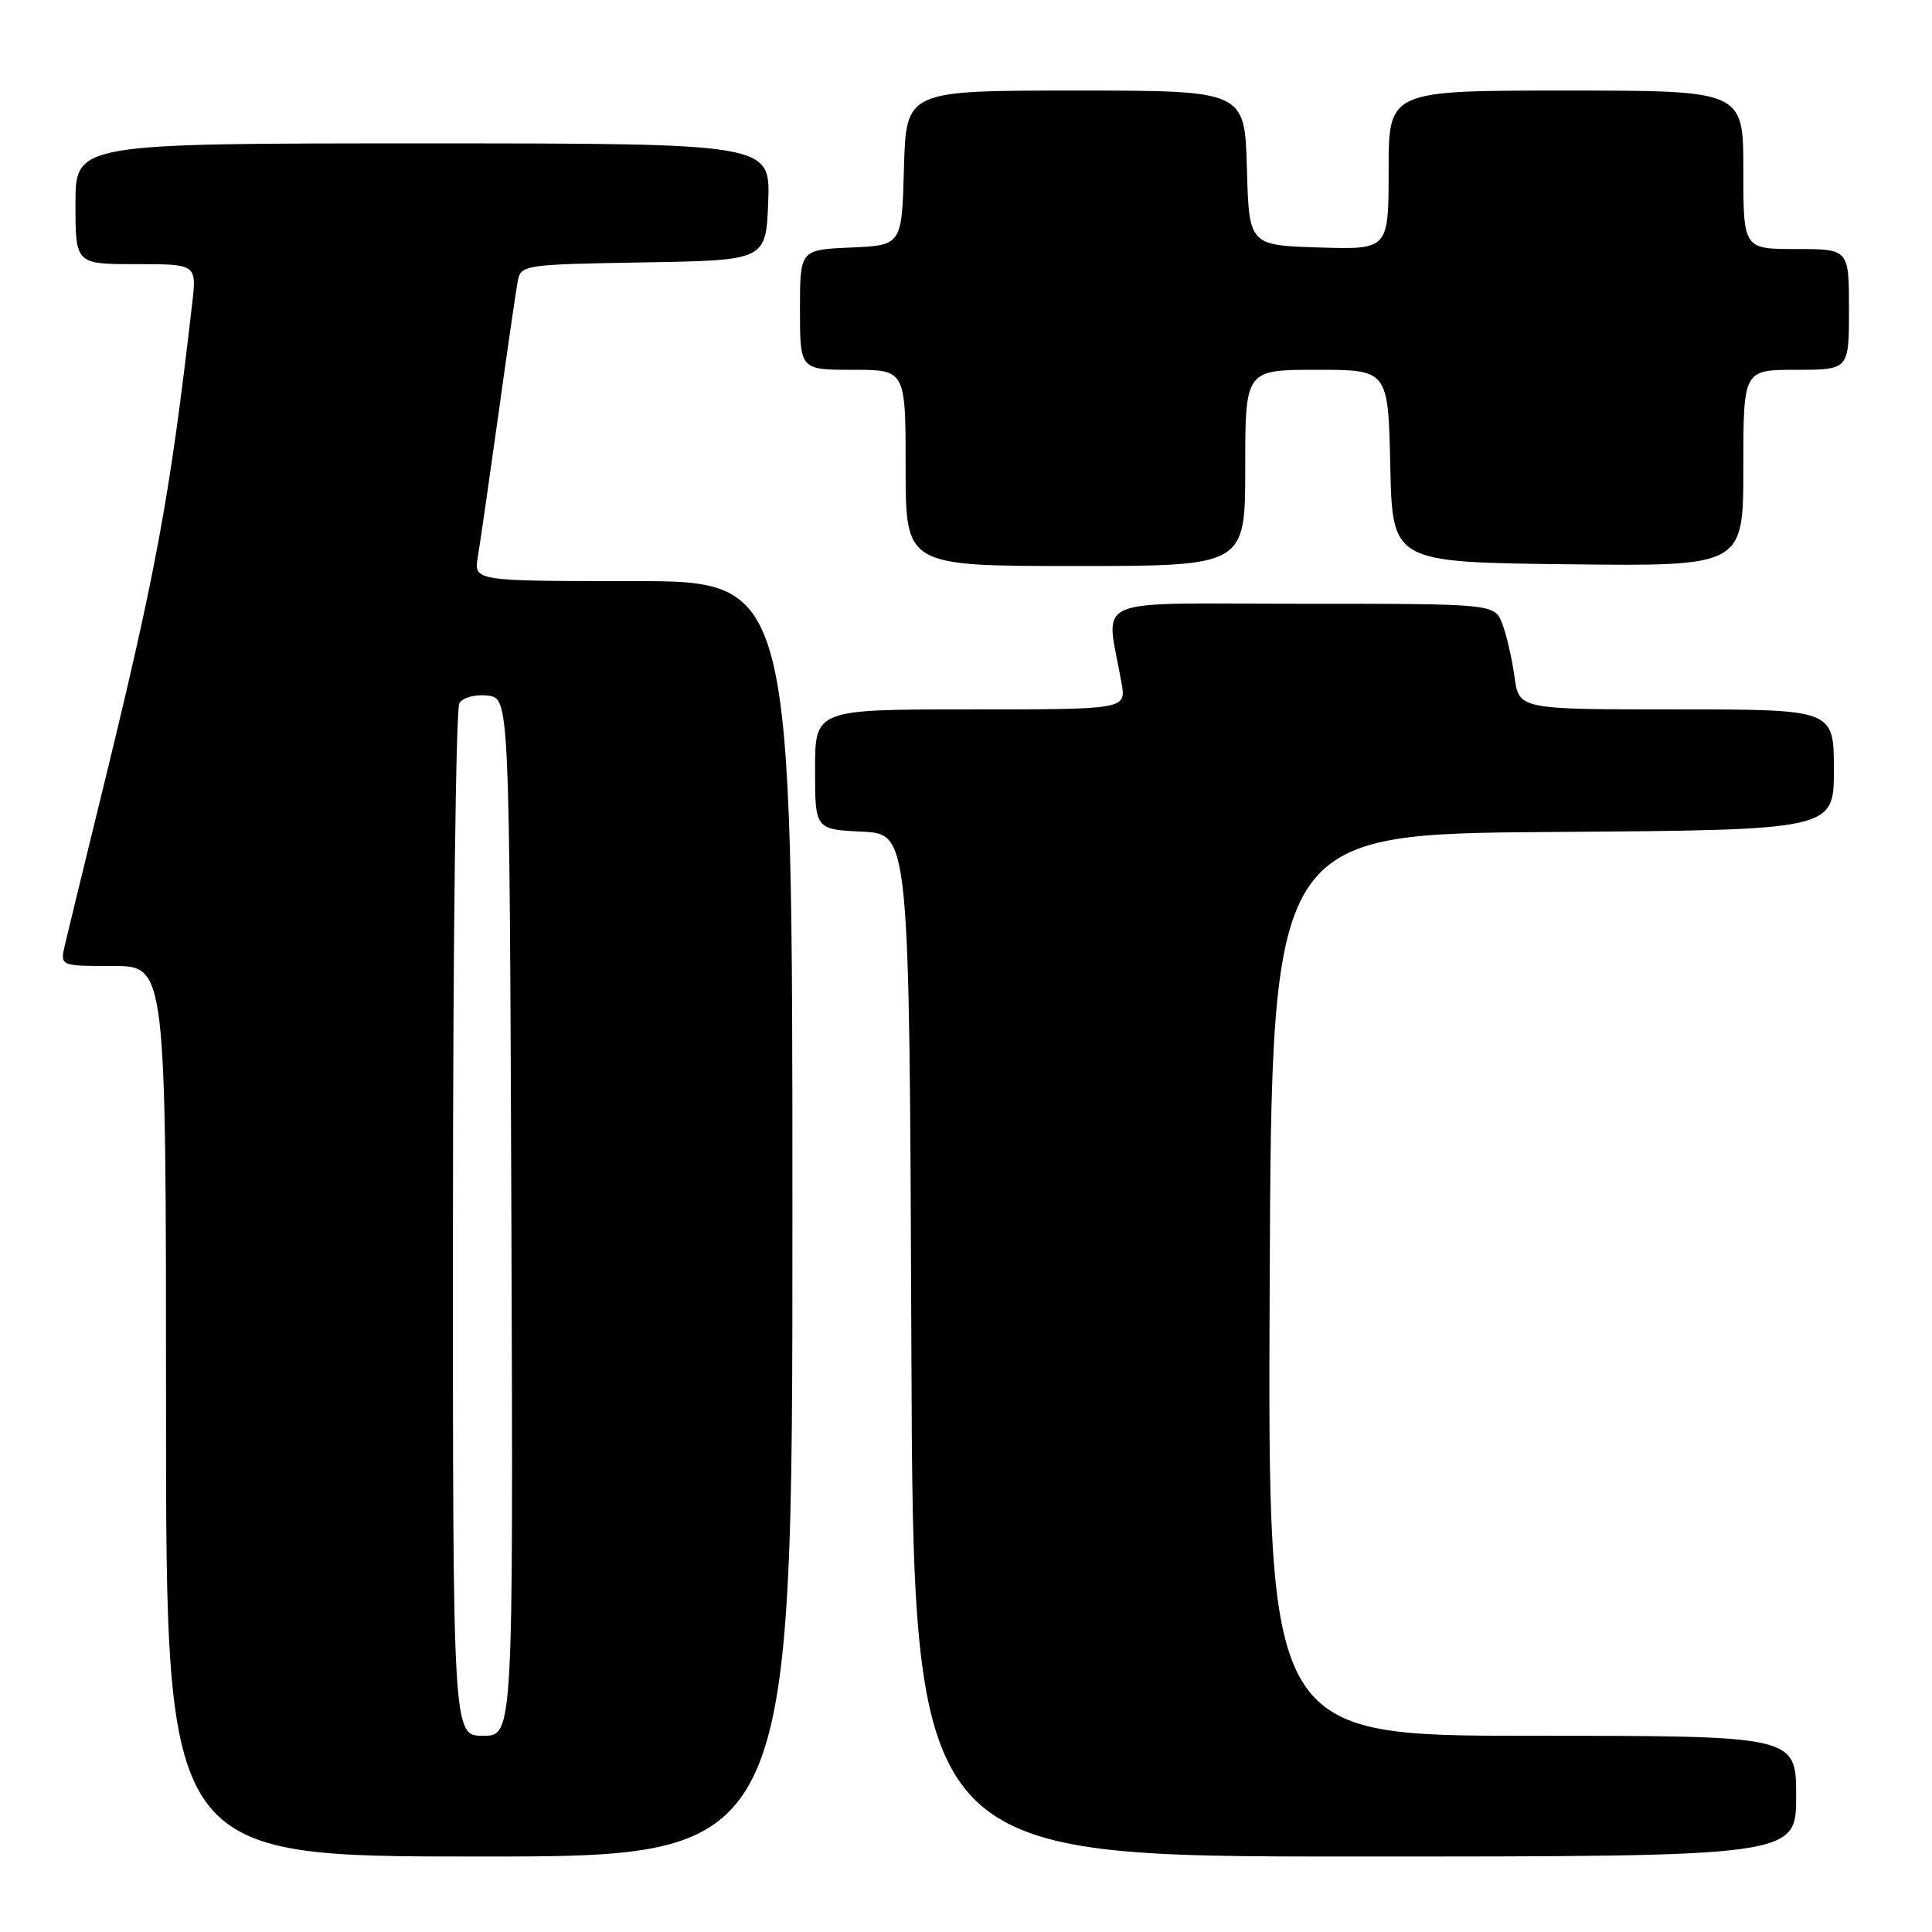 <?xml version="1.0" encoding="UTF-8" standalone="no"?>
<!DOCTYPE svg PUBLIC "-//W3C//DTD SVG 1.1//EN" "http://www.w3.org/Graphics/SVG/1.1/DTD/svg11.dtd" >
<svg xmlns="http://www.w3.org/2000/svg" xmlns:xlink="http://www.w3.org/1999/xlink" version="1.1" viewBox="0 0 256 256">
 <g >
 <path fill="currentColor"
d=" M 105.00 161.50 C 105.00 77.00 105.00 77.00 83.89 77.00 C 62.77 77.00 62.77 77.00 63.32 73.75 C 63.62 71.96 64.84 63.53 66.03 55.00 C 67.21 46.47 68.37 38.50 68.60 37.27 C 69.02 35.10 69.37 35.04 85.26 34.77 C 101.50 34.50 101.50 34.50 101.79 26.75 C 102.08 19.00 102.08 19.00 56.04 19.00 C 10.00 19.00 10.00 19.00 10.00 27.00 C 10.00 35.00 10.00 35.00 18.03 35.00 C 26.07 35.00 26.07 35.00 25.46 40.25 C 22.45 66.38 20.69 75.83 13.03 107.00 C 10.94 115.53 8.94 123.74 8.59 125.25 C 7.96 128.00 7.96 128.00 14.98 128.00 C 22.00 128.00 22.00 128.00 22.00 187.00 C 22.00 246.00 22.00 246.00 63.50 246.00 C 105.00 246.00 105.00 246.00 105.00 161.50 Z  M 238.00 238.00 C 238.00 230.00 238.00 230.00 202.99 230.00 C 167.98 230.00 167.98 230.00 168.24 170.25 C 168.50 110.50 168.50 110.50 205.75 110.24 C 243.00 109.98 243.00 109.98 243.00 101.99 C 243.00 94.00 243.00 94.00 222.14 94.00 C 201.27 94.00 201.27 94.00 200.68 89.68 C 200.35 87.30 199.63 84.15 199.07 82.68 C 198.05 80.00 198.05 80.00 172.41 80.00 C 143.75 80.00 146.56 78.76 148.61 90.50 C 149.22 94.00 149.22 94.00 128.61 94.00 C 108.00 94.00 108.00 94.00 108.00 101.95 C 108.00 109.90 108.00 109.90 114.25 110.20 C 120.50 110.50 120.50 110.50 120.76 178.25 C 121.01 246.00 121.01 246.00 179.51 246.00 C 238.00 246.00 238.00 246.00 238.00 238.00 Z  M 165.00 62.00 C 165.00 49.00 165.00 49.00 174.47 49.00 C 183.94 49.00 183.94 49.00 184.22 61.75 C 184.50 74.50 184.50 74.50 207.75 74.77 C 231.00 75.04 231.00 75.04 231.00 62.02 C 231.00 49.00 231.00 49.00 238.00 49.00 C 245.00 49.00 245.00 49.00 245.00 41.00 C 245.00 33.00 245.00 33.00 238.00 33.00 C 231.00 33.00 231.00 33.00 231.00 22.50 C 231.00 12.00 231.00 12.00 207.50 12.00 C 184.00 12.00 184.00 12.00 184.00 22.54 C 184.00 33.08 184.00 33.08 174.75 32.79 C 165.50 32.50 165.50 32.50 165.22 22.25 C 164.93 12.00 164.93 12.00 142.50 12.00 C 120.07 12.00 120.07 12.00 119.78 22.25 C 119.50 32.50 119.50 32.50 112.75 32.80 C 106.00 33.09 106.00 33.09 106.00 41.05 C 106.00 49.00 106.00 49.00 113.00 49.00 C 120.00 49.00 120.00 49.00 120.00 62.00 C 120.00 75.00 120.00 75.00 142.50 75.00 C 165.00 75.00 165.00 75.00 165.00 62.00 Z  M 60.02 162.25 C 60.02 124.99 60.41 93.90 60.87 93.17 C 61.35 92.41 62.97 91.98 64.61 92.17 C 67.50 92.50 67.50 92.50 67.76 161.25 C 68.01 230.00 68.01 230.00 64.01 230.00 C 60.00 230.00 60.00 230.00 60.02 162.25 Z "/>
</g>
</svg>